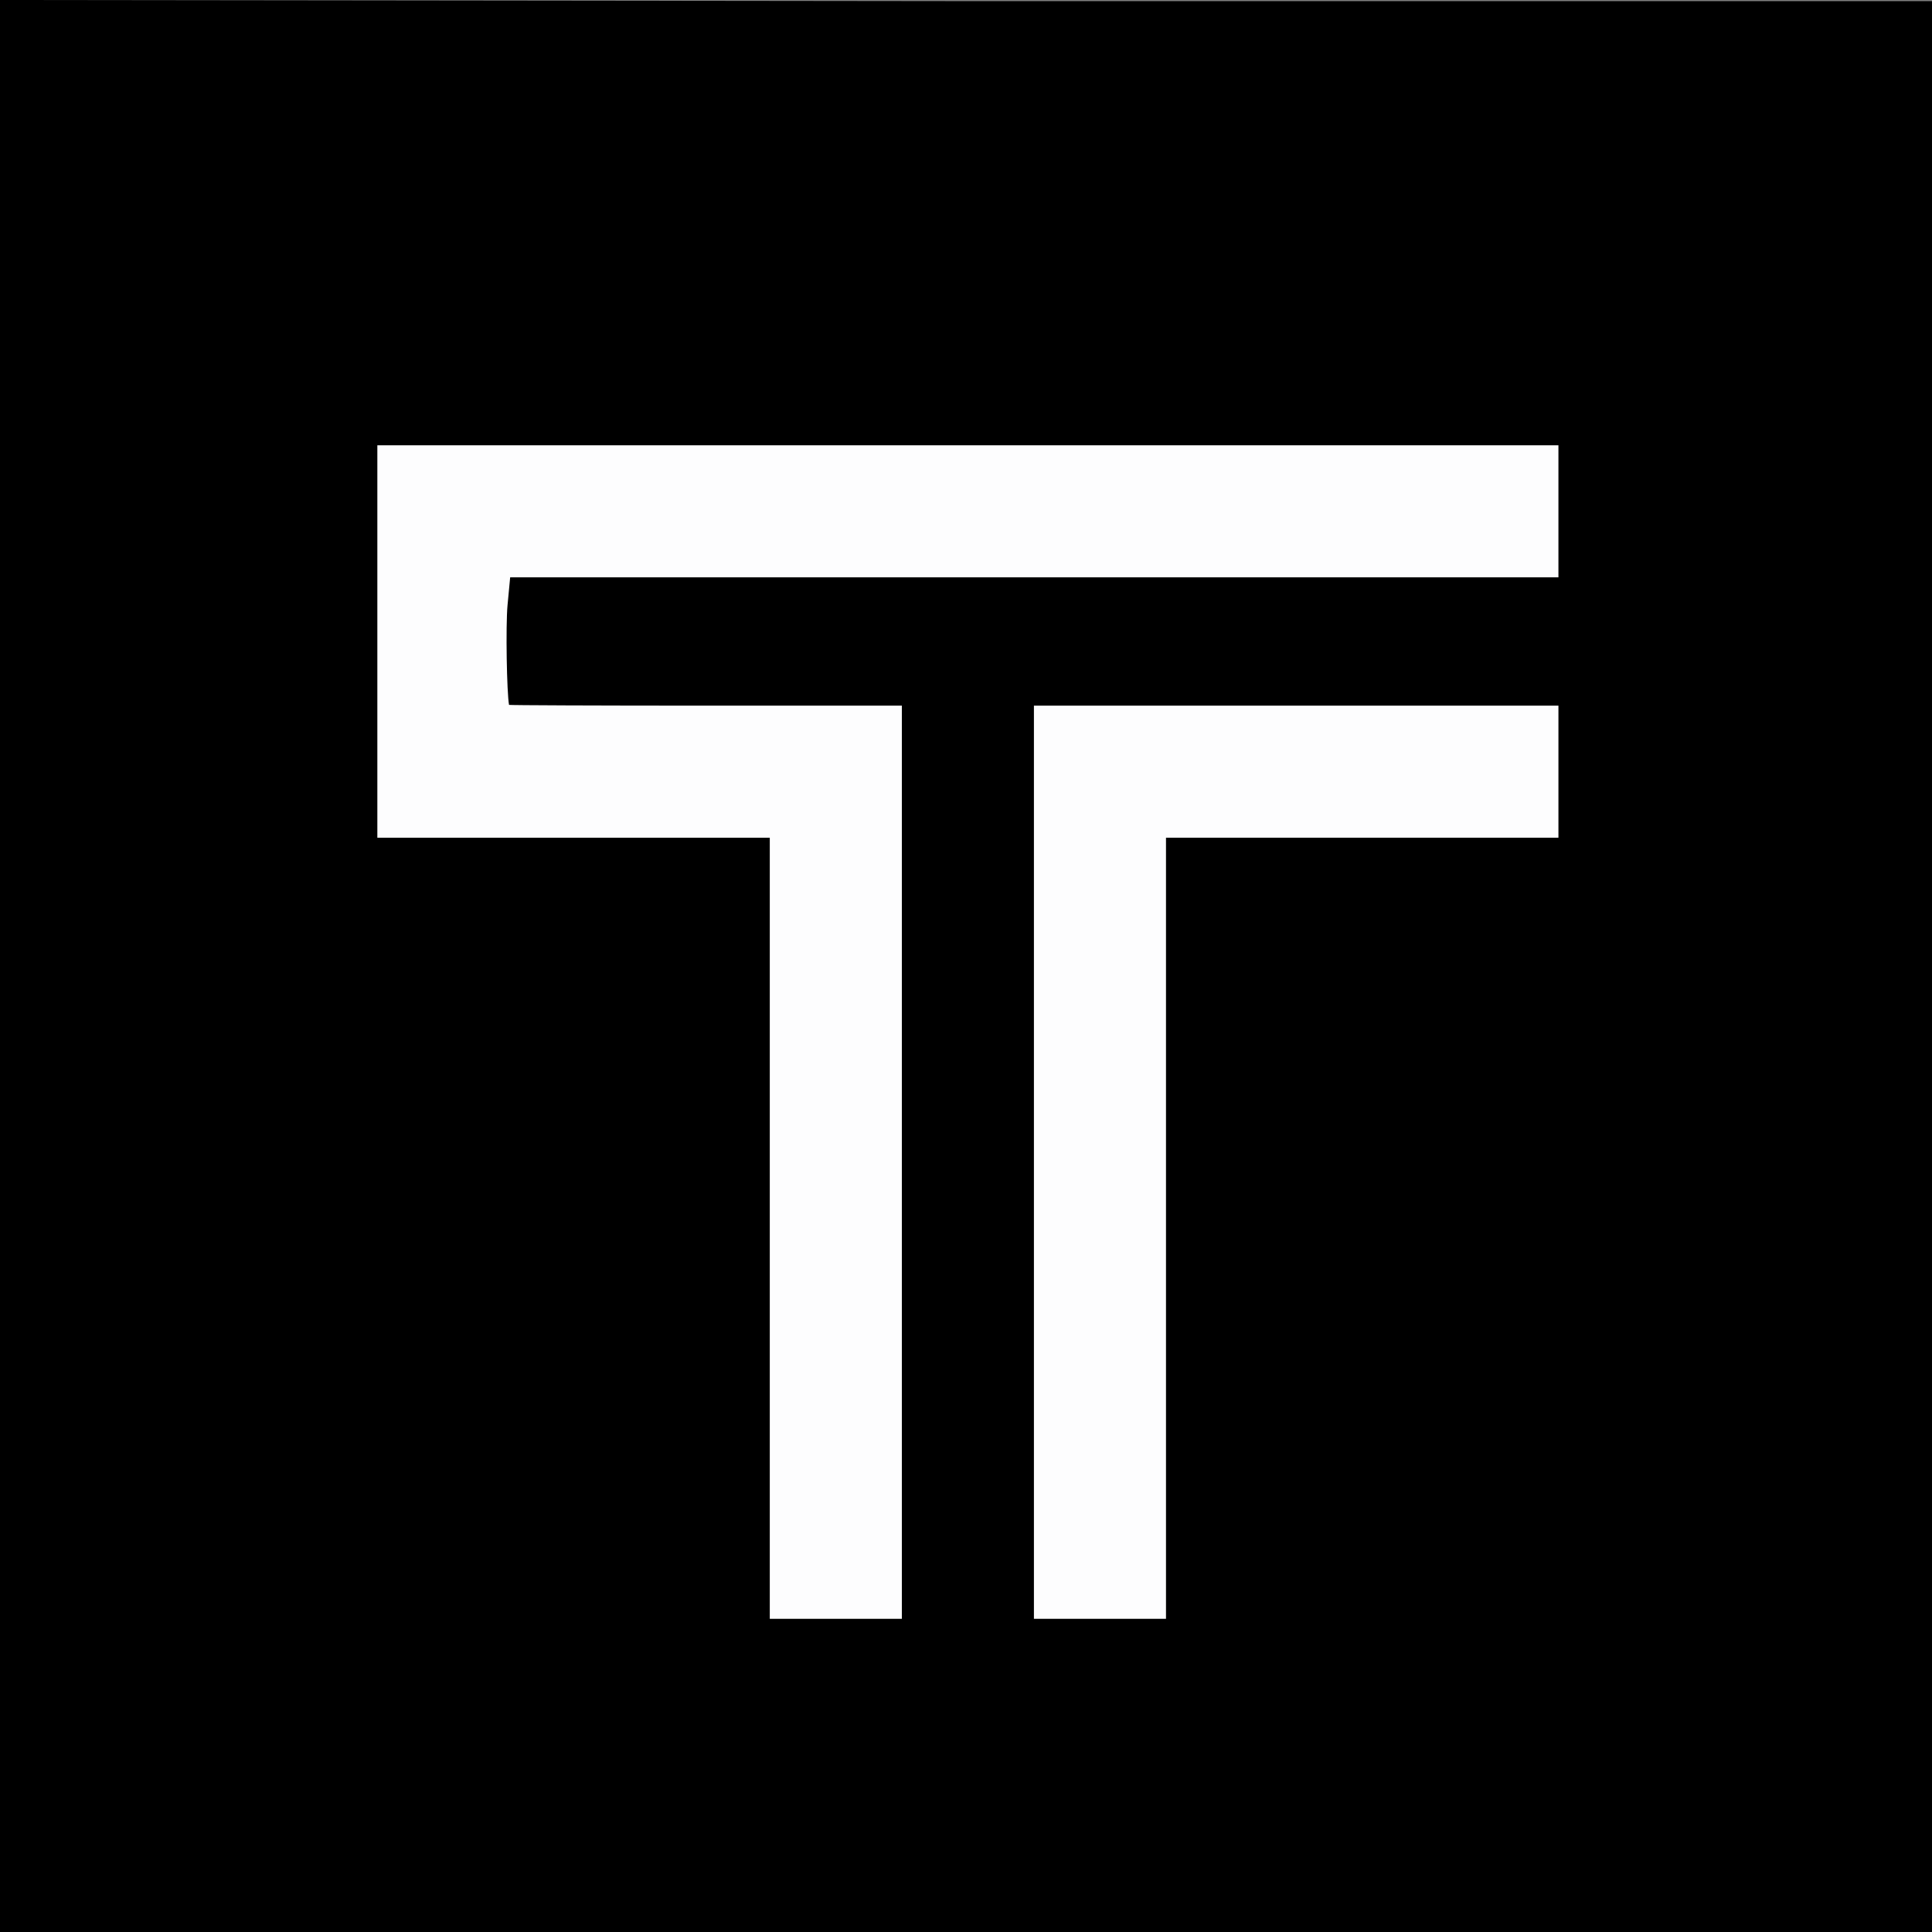<svg     class="svg-inline--fa fa-cegep-square fa-w-14"  version="1.0" xmlns="http://www.w3.org/2000/svg" width="512px" height="512px" viewBox="0 0 5120 5120" preserveAspectRatio="xMidYMid meet">
<rect x="0" y="0" width="5120" height="5120" fill="#808080" stroke="none"/>
<g id="layer101" fill="currentColor" stroke="none">
 <path d="M0 2560 l0 -2560 2560 3 2560 0 0 2560 0 2560 -2560 0 -2560 0 0 -2560z"/>
 </g>
 <g id="layer102" fill="#fdfdfe" stroke="none">
  <path d="M2040 3255 l0 -1035 -520 0 -520 0 0 -520 0 -520 1565 0 1565 0 0 175 0 175 -1389 0 -1389 0 -7 74 c-5 55 -2 232 4 264 1 1 235 2 521 2 l520 0 0 1210 0 1210 -175 0 -175 0 0 -1035z"/>
  <path d="M2740 3080 l0 -1210 695 0 695 0 0 175 0 175 -520 0 -520 0 0 1035 0 1035 -175 0 -175 0 0 -1210z"/>
 </g>
</svg>